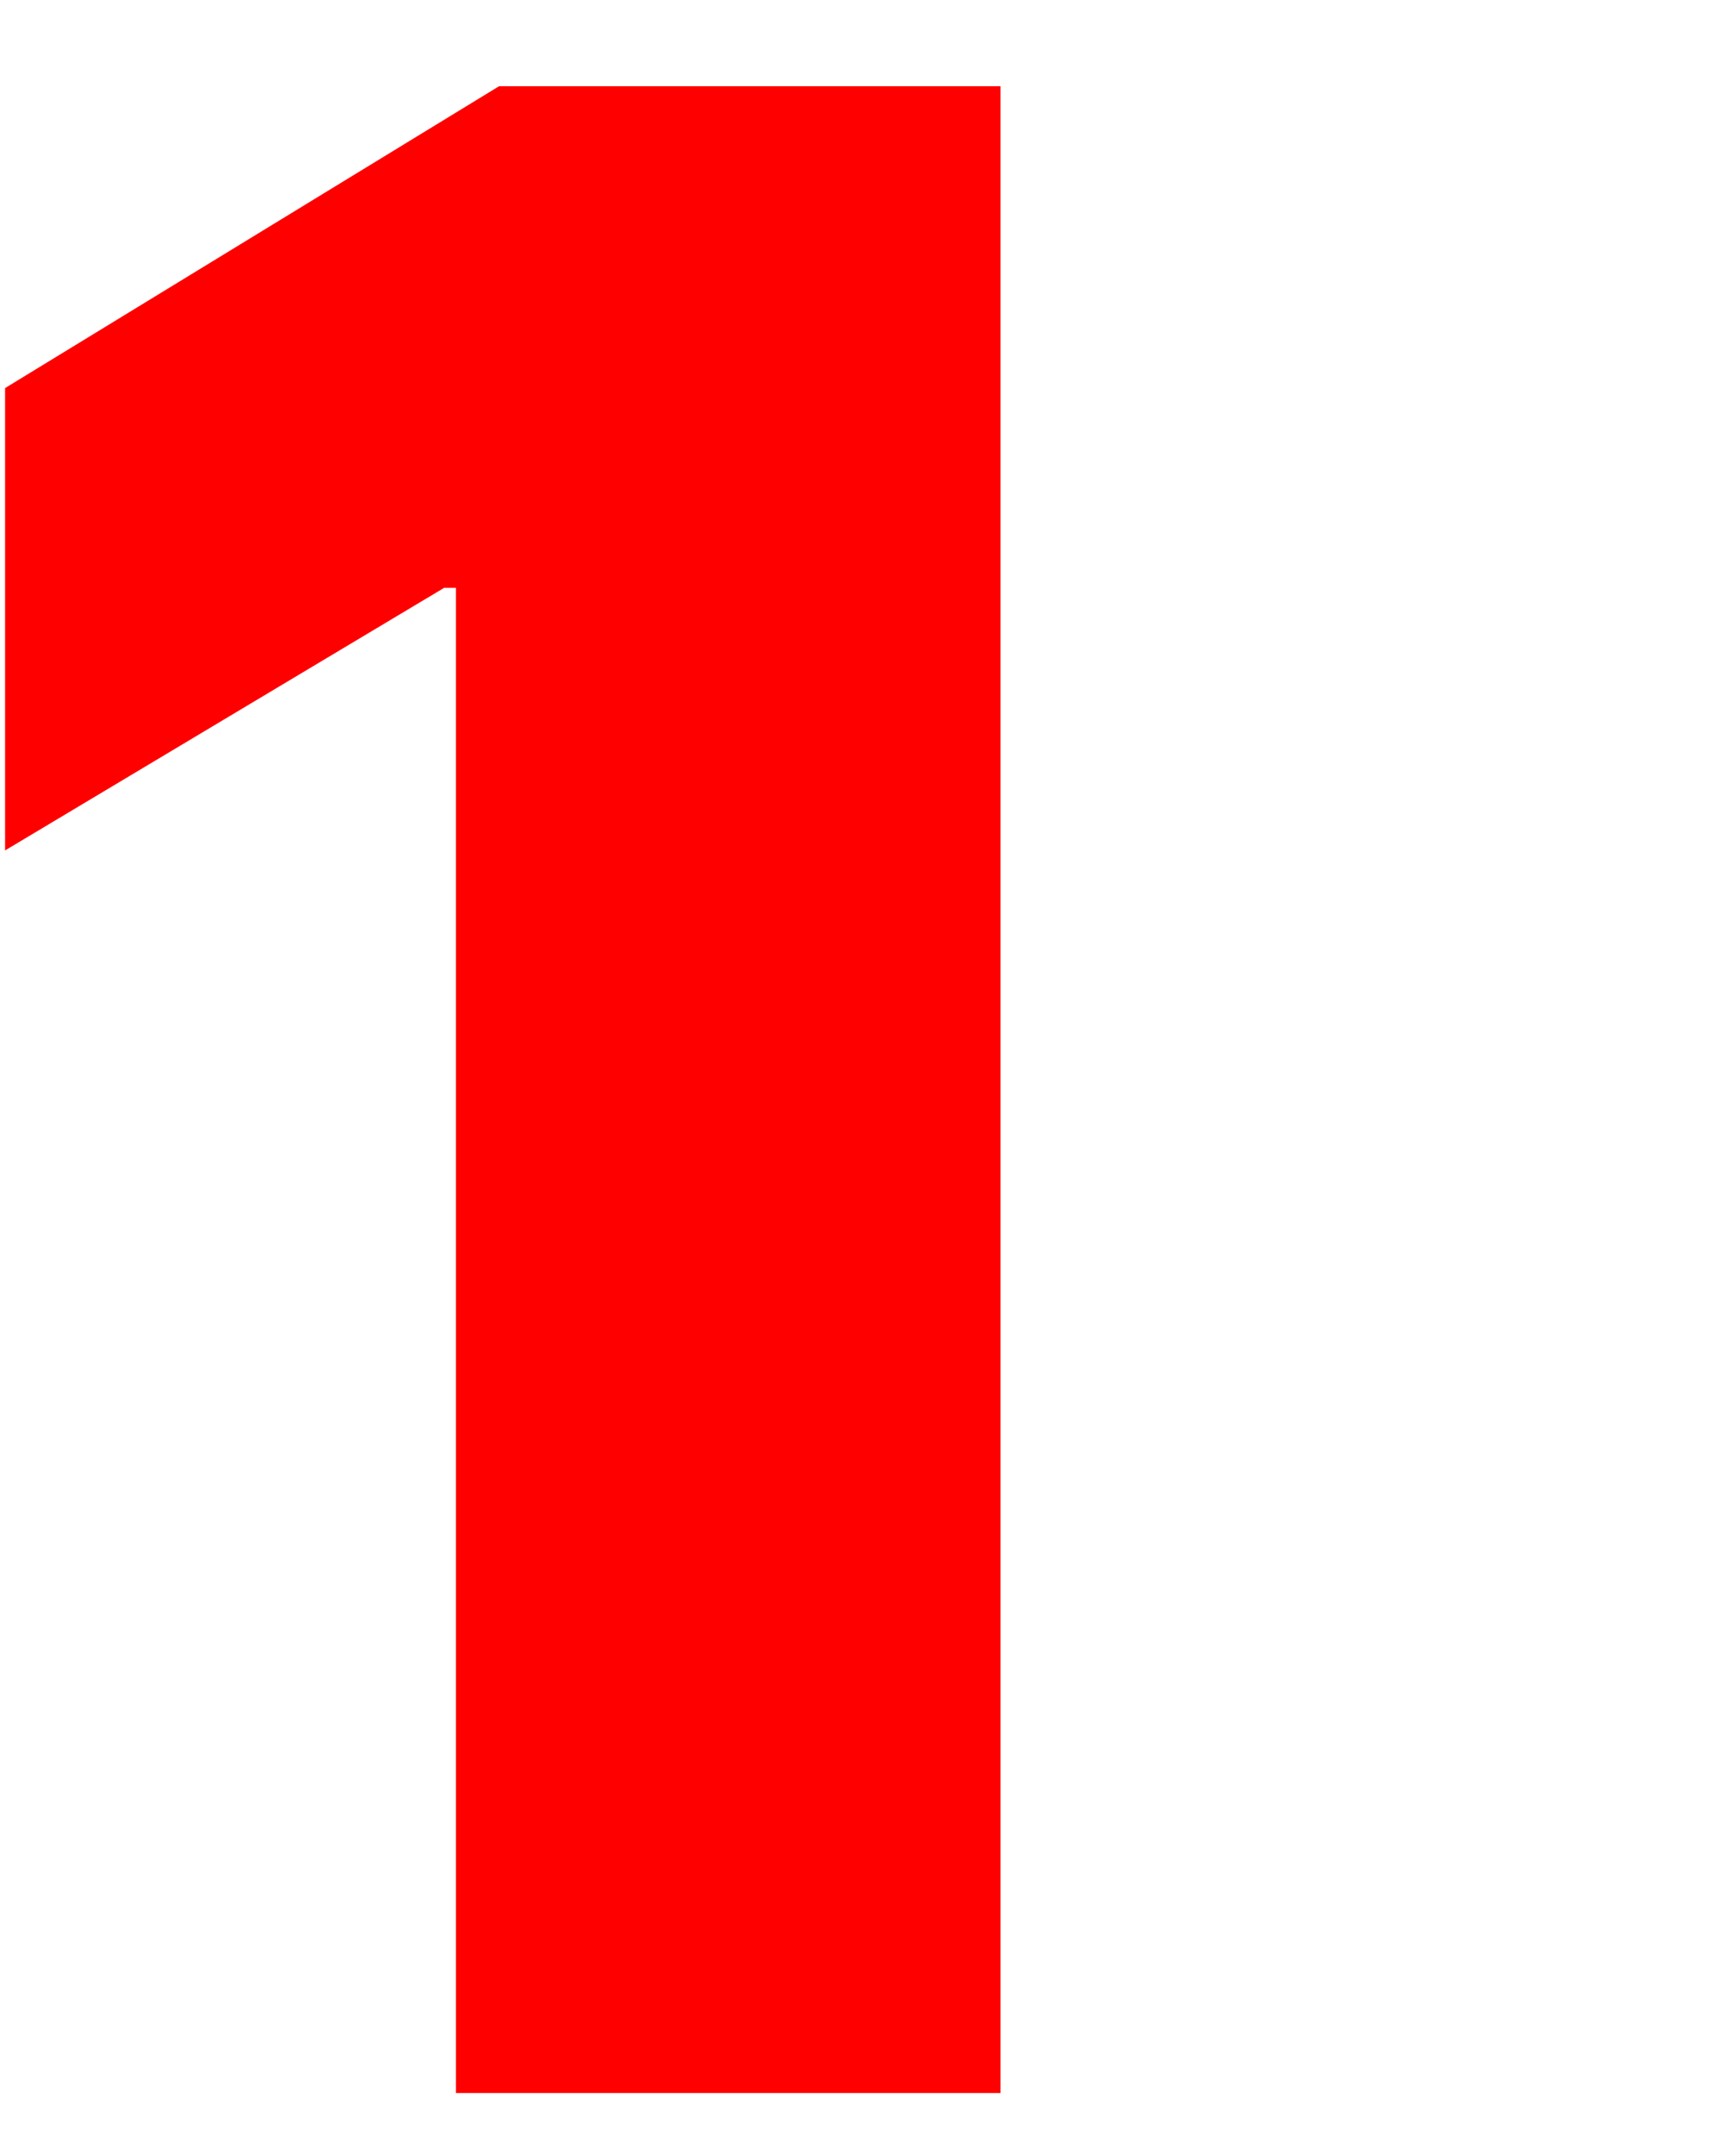<svg id="f9ef68ab-1835-4ff0-b4a6-cde52869b8e7" data-name="Layer 1" xmlns="http://www.w3.org/2000/svg" width="200" height="250" viewBox="0 0 200 250">
  <path d="M116,242.7H52.86V68.16H51.5L.59,98.61V45L57.86,10H116Z" style="fill: red"/>
</svg>
